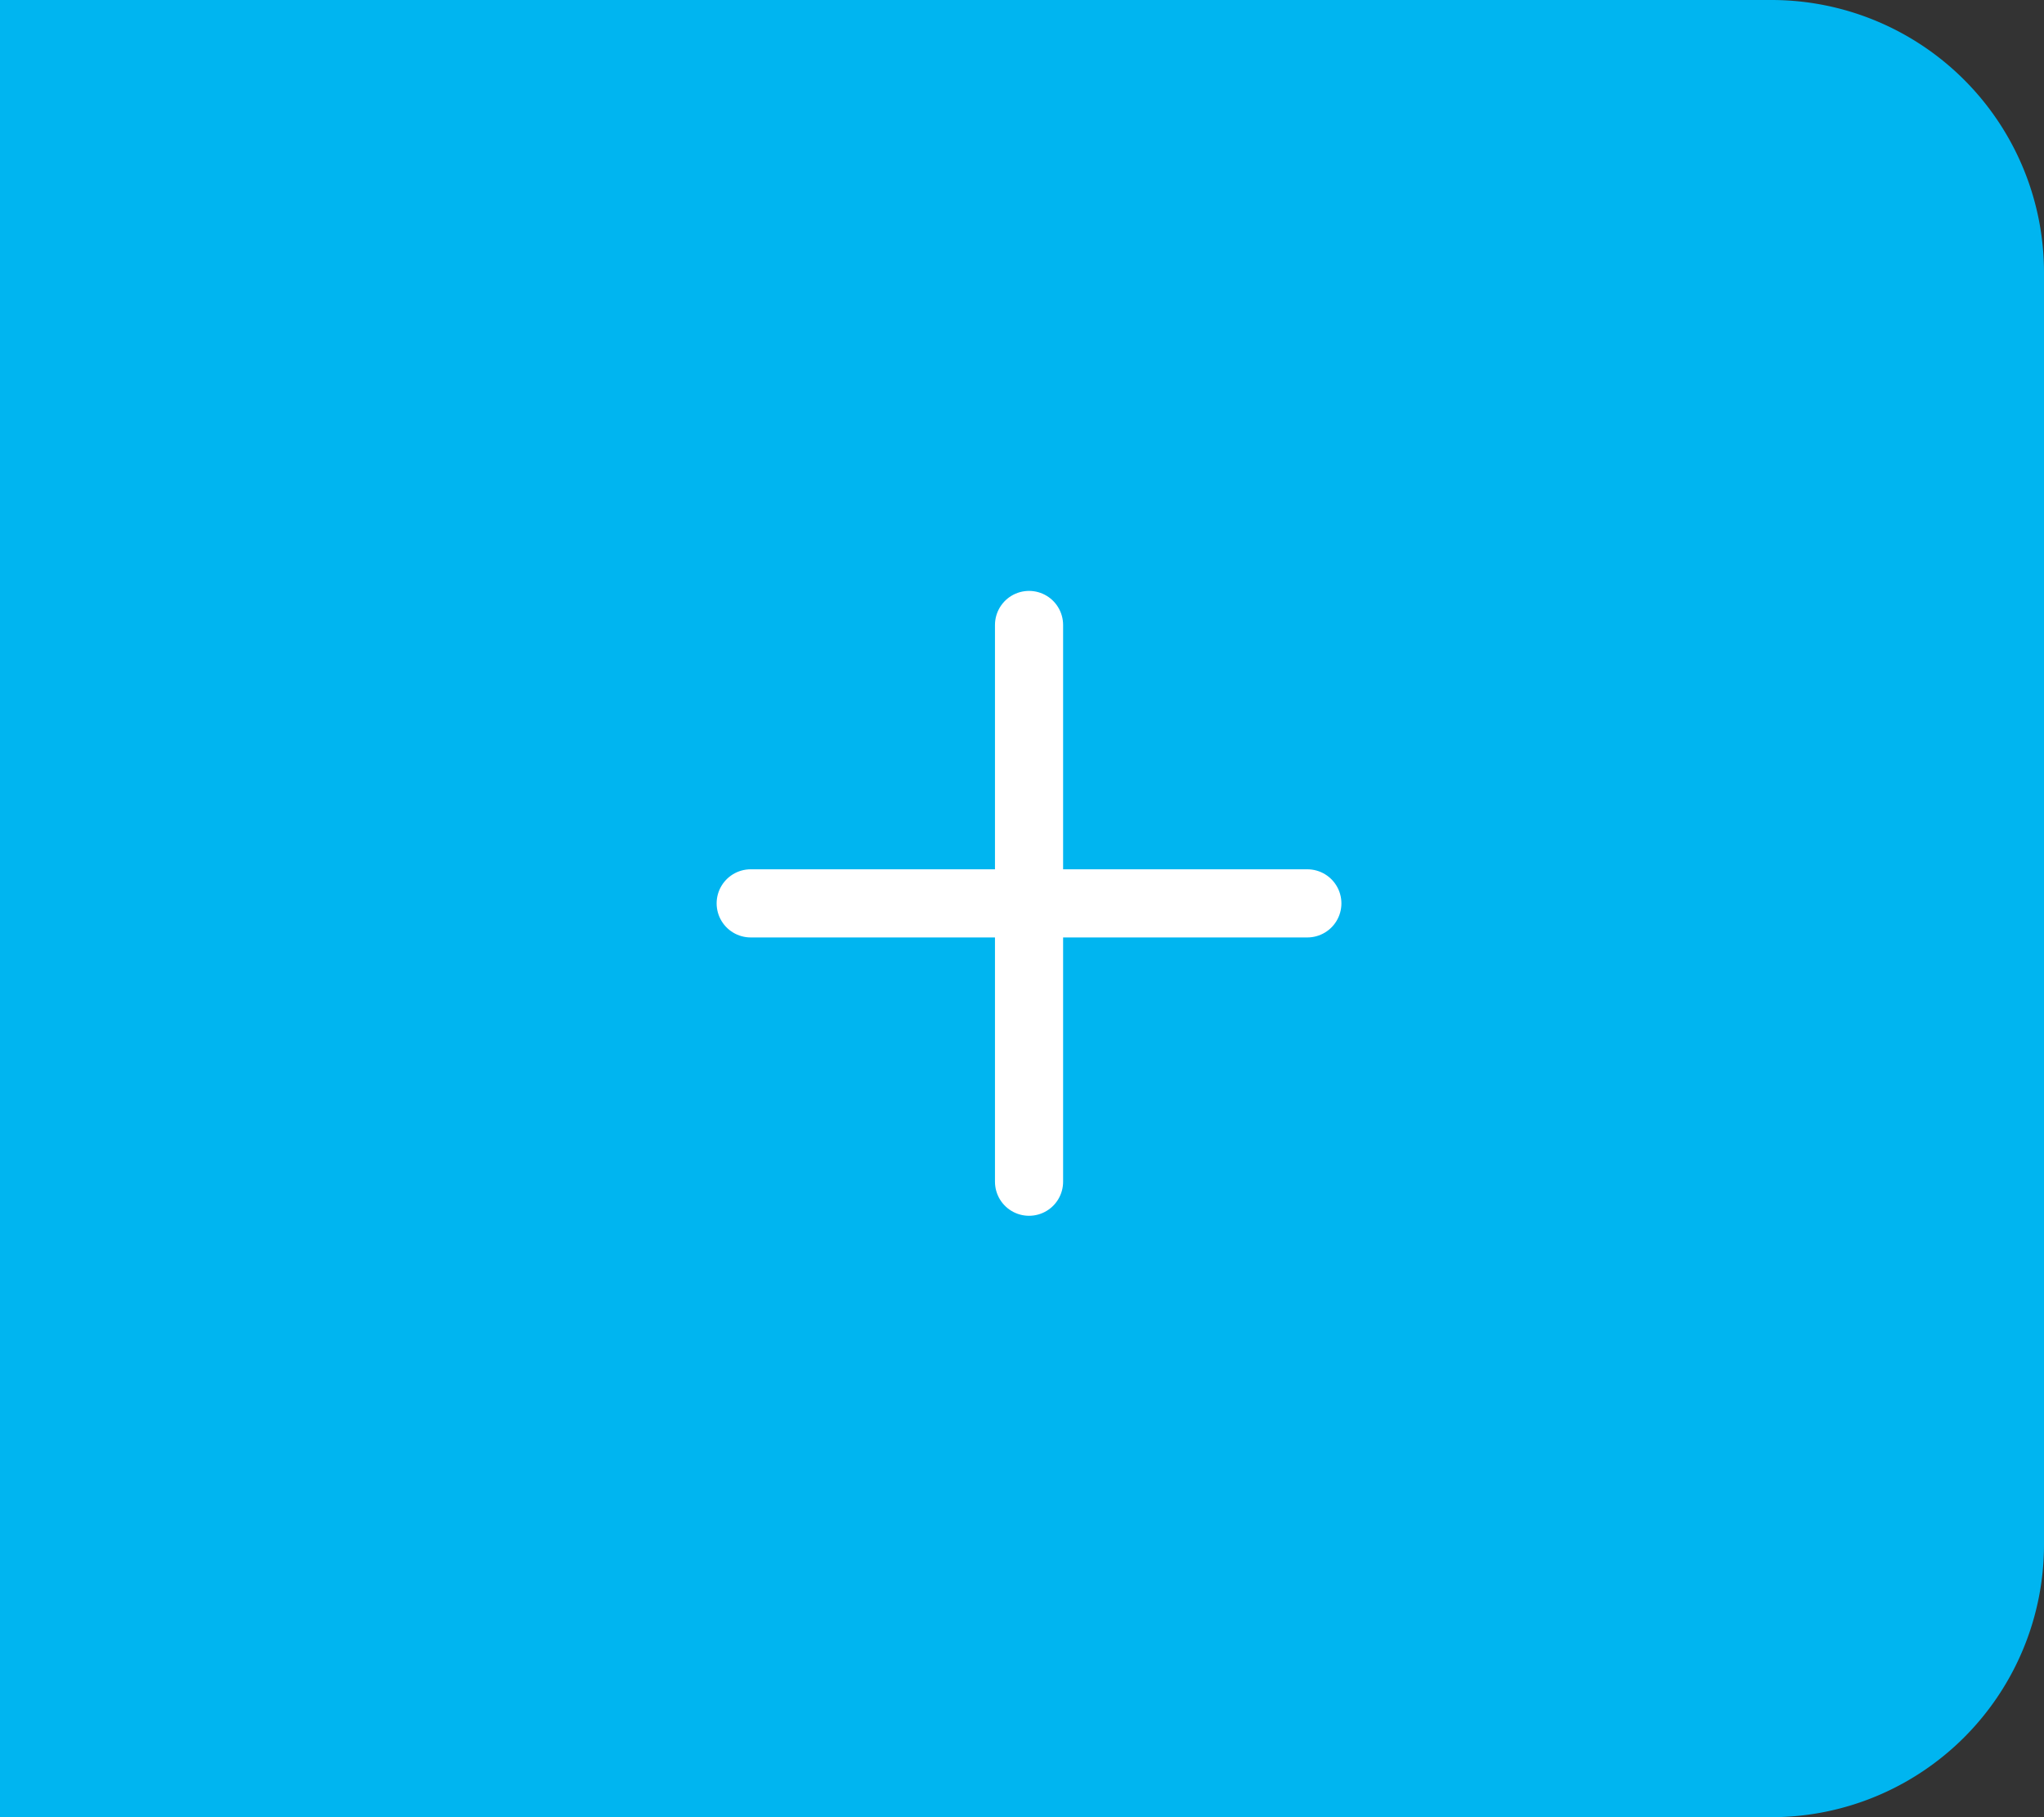 <svg xmlns="http://www.w3.org/2000/svg" width="45" height="40" viewBox="0 0 45 40">
  <rect x="0" y="0" width="45" height="40" fill="#333333" stroke="none"/>
  <g id="Plus" transform="translate(-0.182)">
    <path id="Rectangle_511" data-name="Rectangle 511" d="M0,0H39a6,6,0,0,1,6,6V34a6,6,0,0,1-6,6H0a0,0,0,0,1,0,0V0A0,0,0,0,1,0,0Z" transform="translate(0.182)" fill="#00b5f0"/>
    <g id="Icon_feather-plus" data-name="Icon feather-plus" transform="translate(16.709 13.757)">
      <path id="Path_469" data-name="Path 469" d="M18,7.5V19.755" transform="translate(-11.872 -7.5)" fill="none" stroke="#fff" stroke-linecap="round" stroke-linejoin="round" stroke-width="1.5"/>
      <path id="Path_470" data-name="Path 470" d="M7.5,18H19.755" transform="translate(-7.5 -11.872)" fill="none" stroke="#fff" stroke-linecap="round" stroke-linejoin="round" stroke-width="1.5"/>
    </g>
  </g>
</svg>
